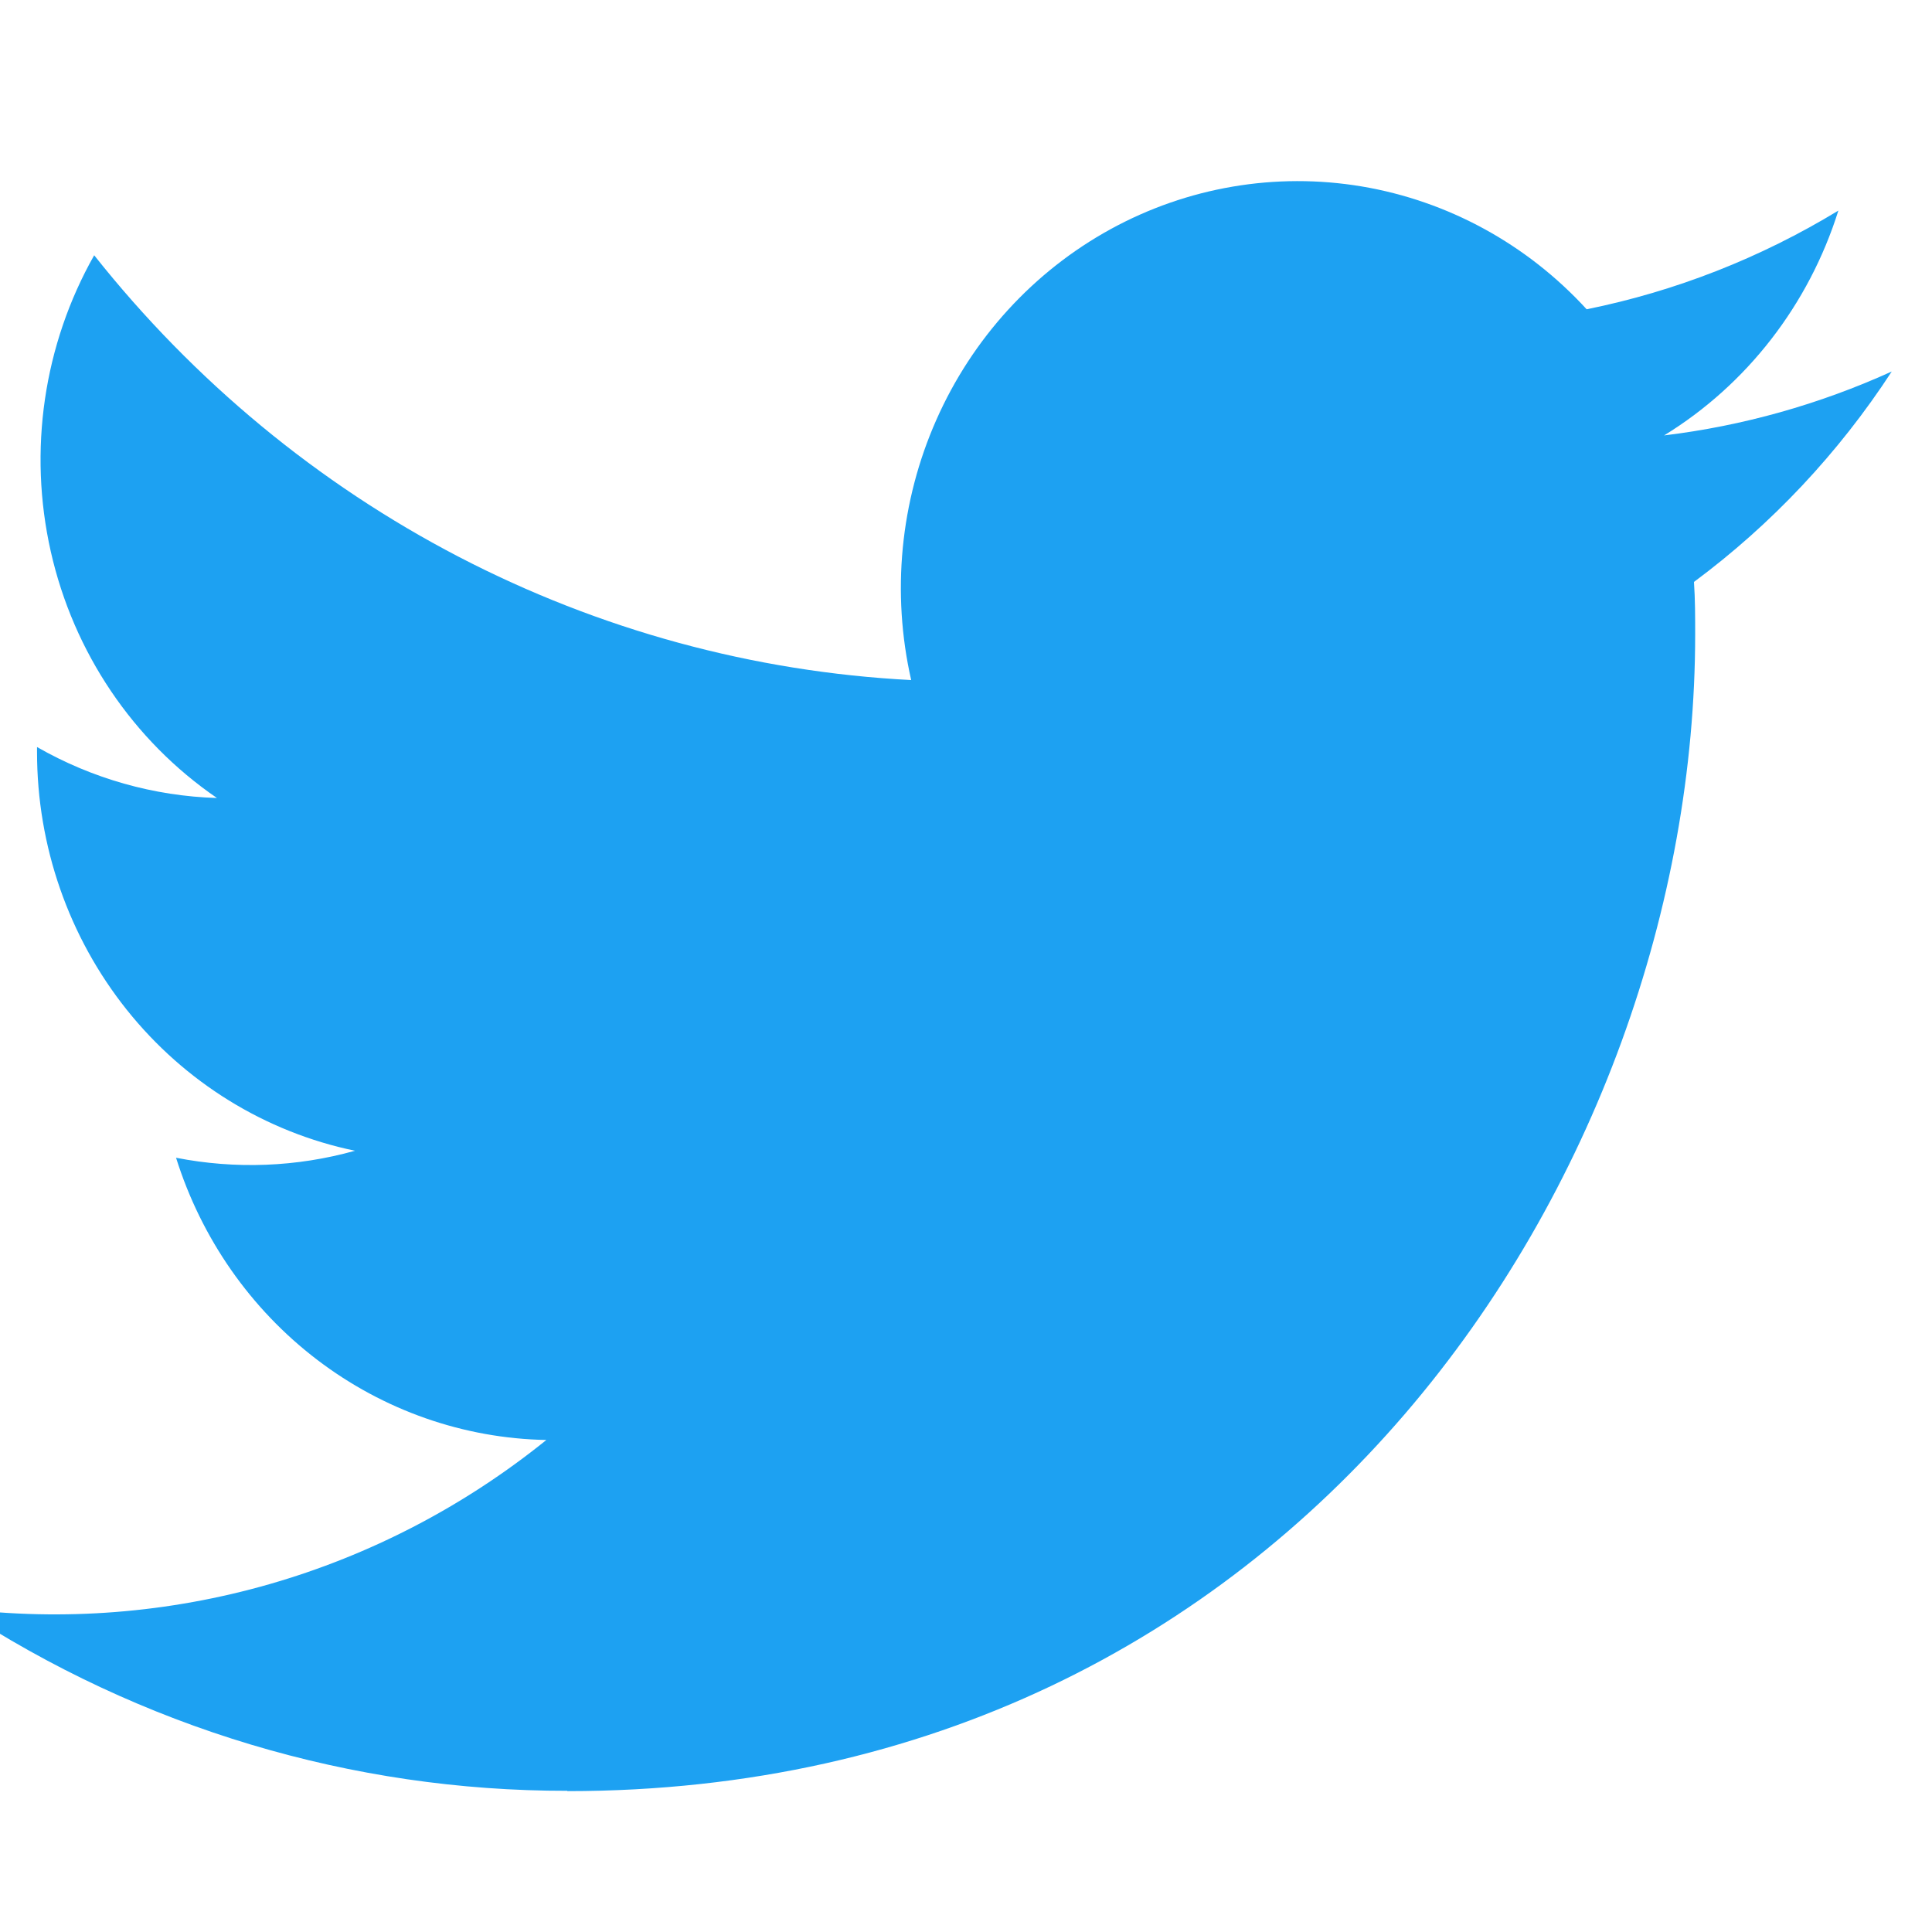 <svg width="24" height="24" viewBox="0 0 24 24" fill="none" xmlns="http://www.w3.org/2000/svg">
<g clip-path="url(#clip0_1007_18387)">
<path d="M7.048 22.25C16.104 22.25 21.058 14.555 21.058 7.881C21.058 7.663 21.058 7.445 21.043 7.229C22.007 6.514 22.839 5.629 23.5 4.615C22.601 5.023 21.648 5.291 20.672 5.409C21.7 4.778 22.469 3.786 22.837 2.616C21.87 3.204 20.813 3.619 19.71 3.842C18.968 3.032 17.986 2.496 16.916 2.316C15.847 2.137 14.749 2.324 13.794 2.848C12.838 3.373 12.078 4.205 11.631 5.217C11.183 6.23 11.073 7.365 11.319 8.448C9.361 8.347 7.446 7.825 5.697 6.916C3.949 6.007 2.407 4.731 1.17 3.171C0.541 4.283 0.348 5.599 0.631 6.852C0.914 8.104 1.652 9.199 2.695 9.913C1.911 9.889 1.145 9.672 0.46 9.28V9.344C0.46 10.51 0.854 11.64 1.574 12.543C2.294 13.445 3.296 14.064 4.41 14.295C3.685 14.498 2.925 14.527 2.187 14.382C2.502 15.385 3.114 16.262 3.939 16.891C4.764 17.52 5.76 17.869 6.787 17.888C5.766 18.712 4.597 19.32 3.347 19.679C2.096 20.038 0.789 20.141 -0.5 19.982C1.752 21.464 4.372 22.25 7.048 22.246" fill="#1DA1F2"/>
</g>
<defs>
<clipPath id="clip0_1007_18387">
<rect width="24" height="24" fill="white"/>
</clipPath>
</defs>
</svg>
